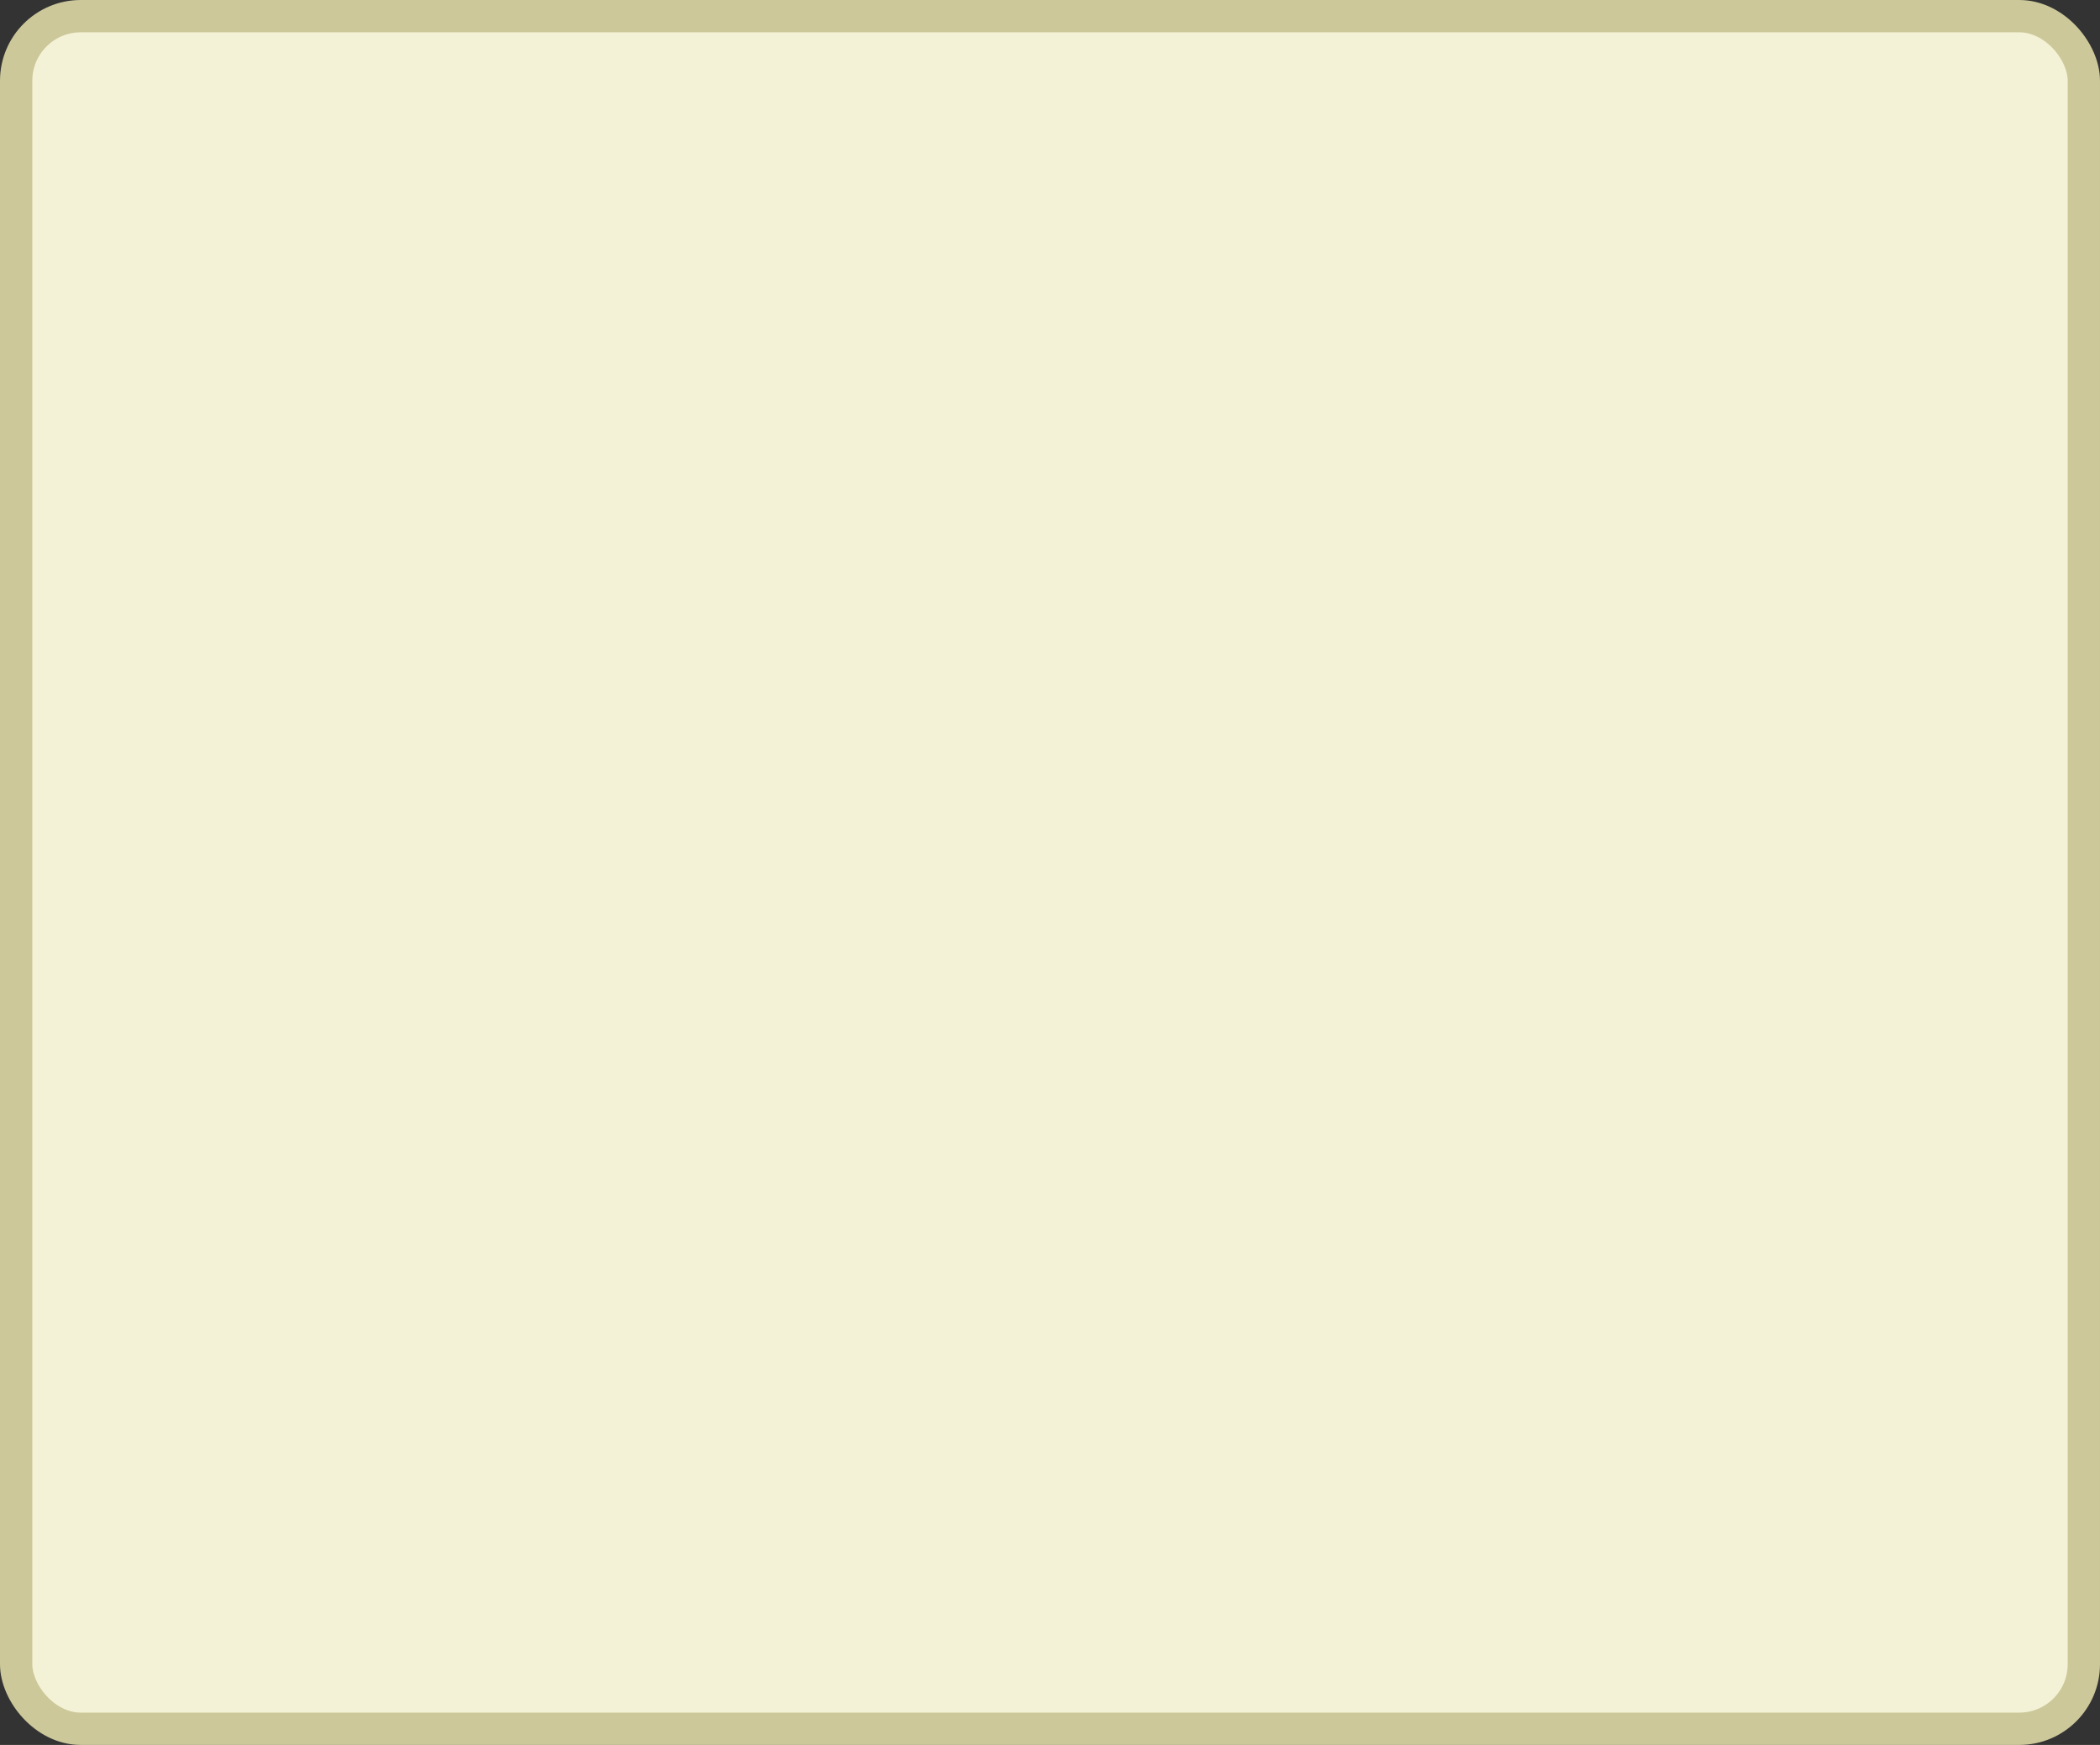 <?xml version='1.0' encoding='utf-8'?>
<svg xmlns="http://www.w3.org/2000/svg" width="65" height="54" viewBox="0 0 65 54">
  <rect x="0" y="0" width="65" height="54" fill="#333333" stroke="none"/>
  <rect x="0.5" y="0.5" width="64" height="53" rx="2" ry="2" fill="#f4f2d6" stroke="#ccc89a" stroke-width="1"/>
</svg>
